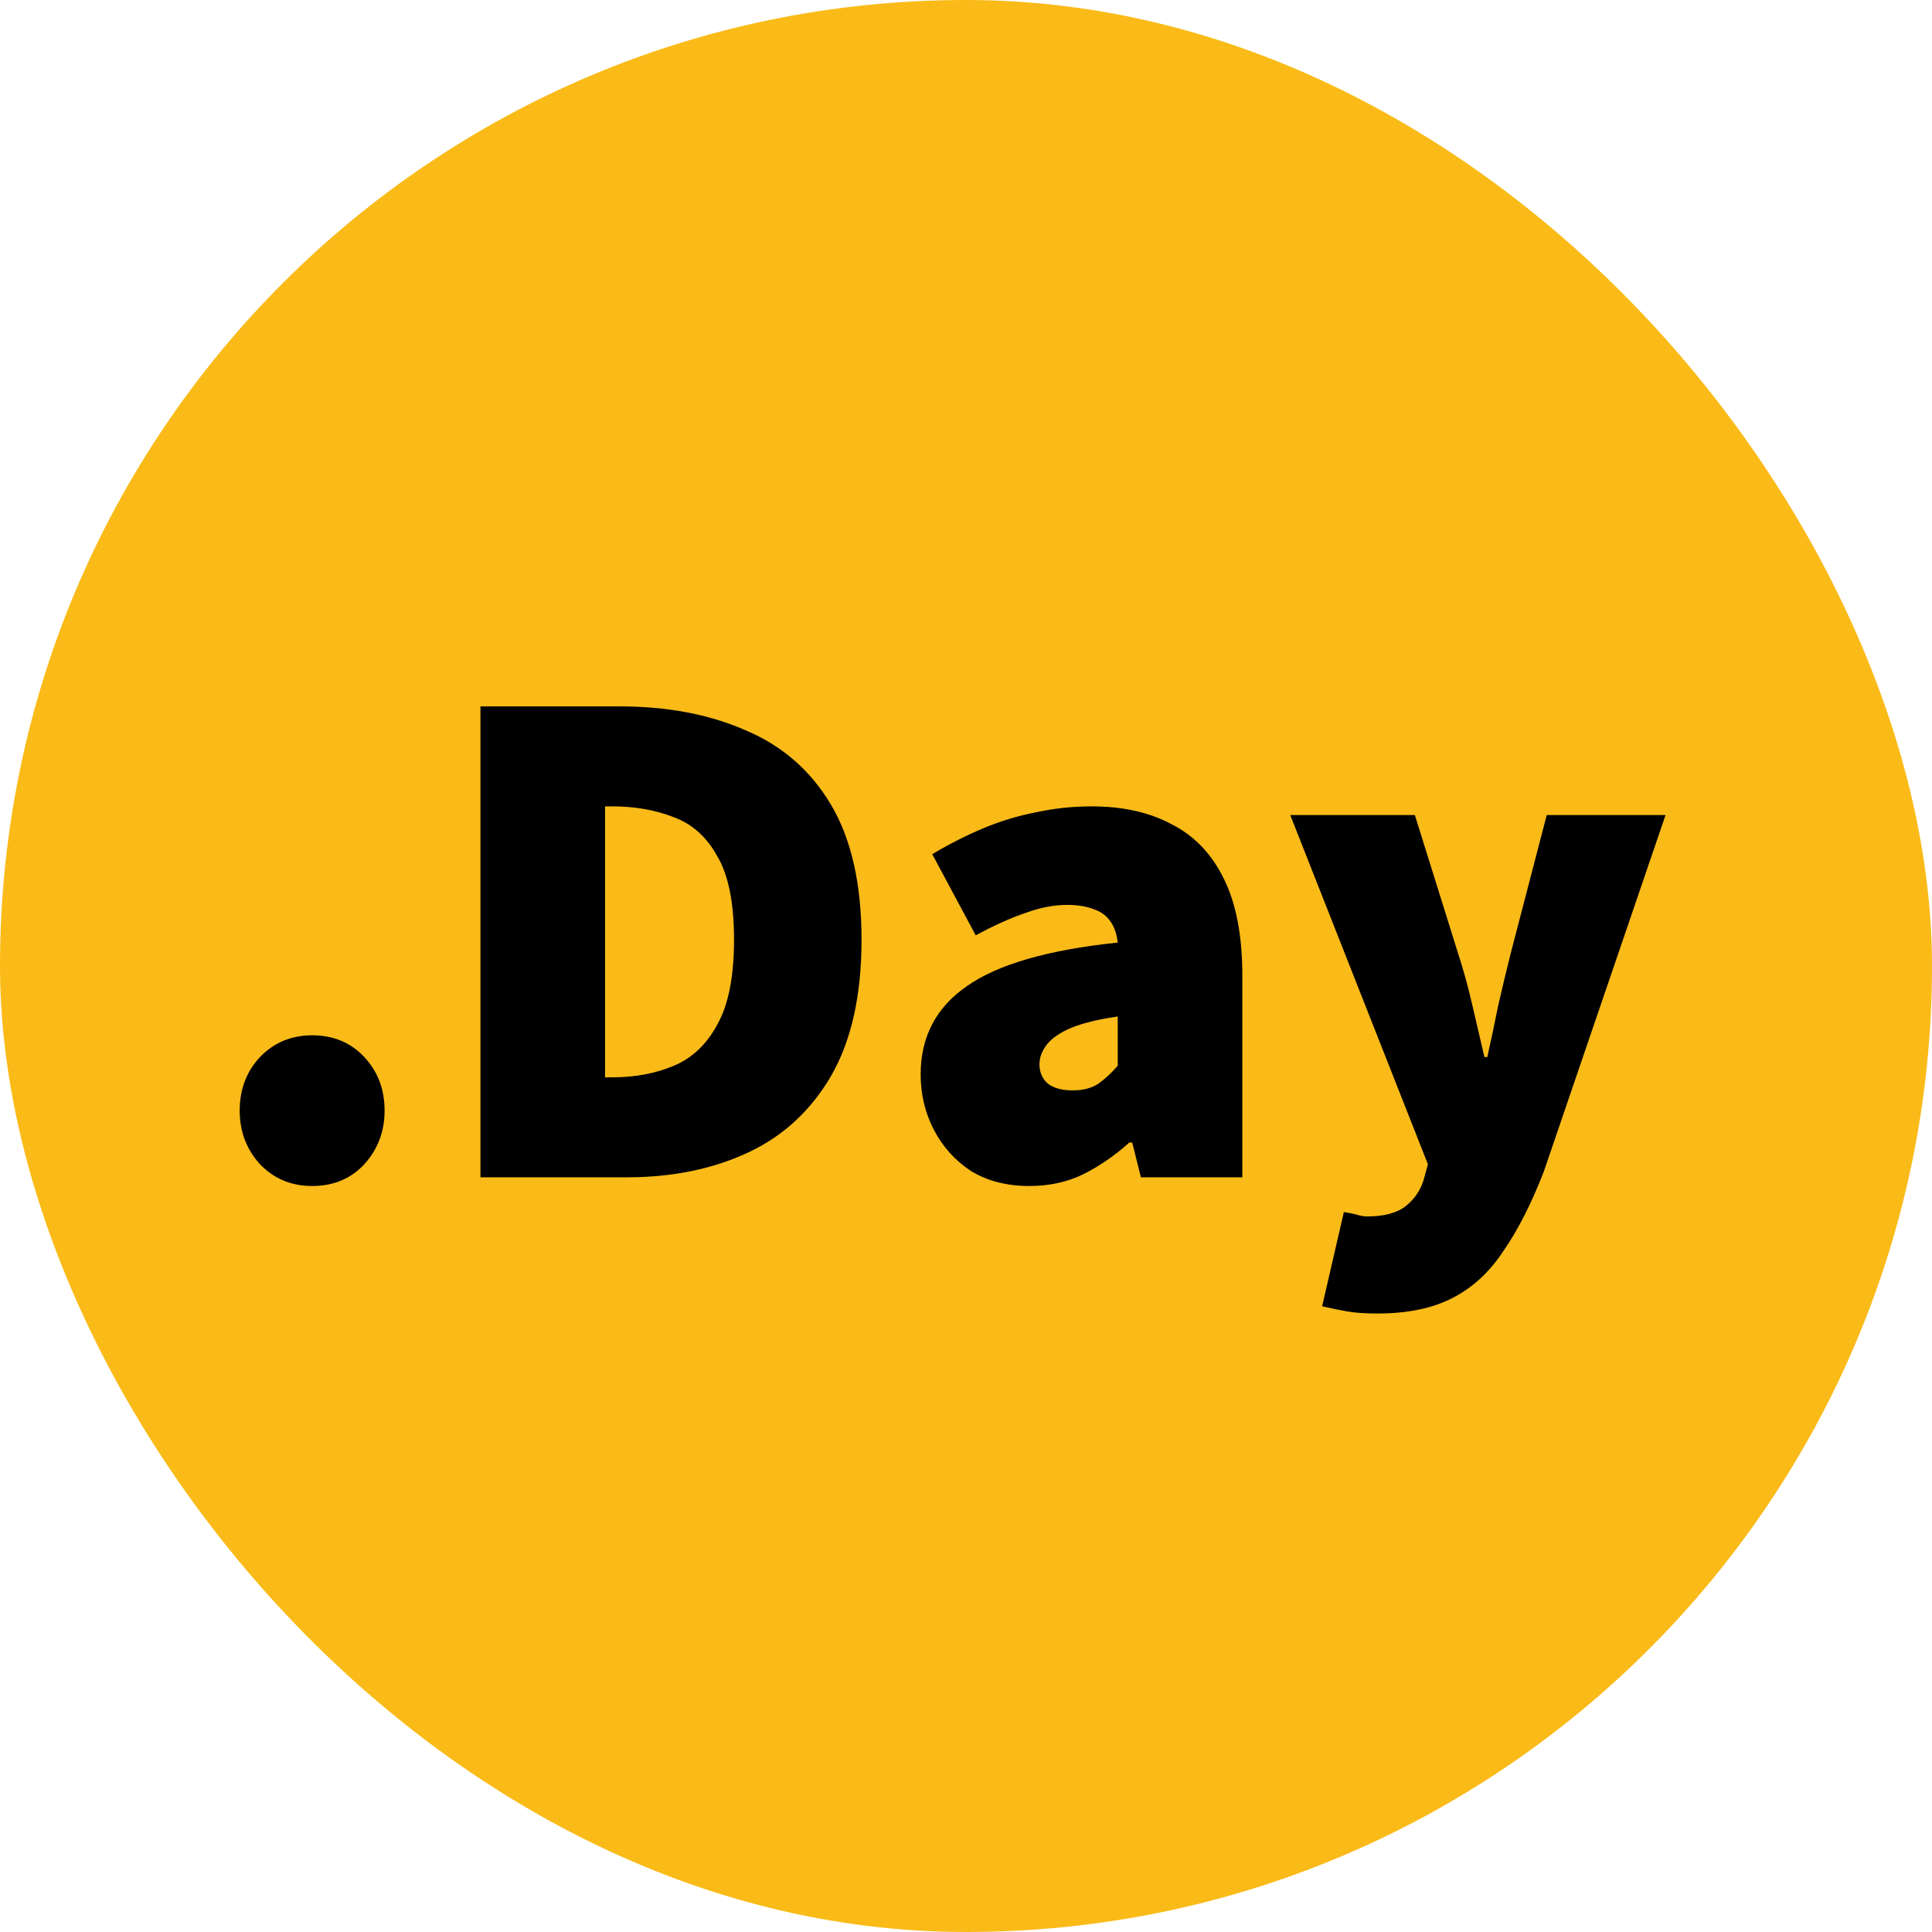 <svg width="256" height="256" viewBox="0 0 256 256" fill="none" xmlns="http://www.w3.org/2000/svg">
<rect width="256" height="256" rx="128" fill="#FABB18"/>
<path d="M41.36 157.152C38.608 157.152 36.304 156.192 34.448 154.272C32.656 152.288 31.76 149.92 31.76 147.168C31.76 144.352 32.656 141.984 34.448 140.064C36.304 138.144 38.608 137.184 41.36 137.184C44.176 137.184 46.48 138.144 48.272 140.064C50.064 141.984 50.96 144.352 50.96 147.168C50.96 149.92 50.064 152.288 48.272 154.272C46.48 156.192 44.176 157.152 41.36 157.152ZM63.662 156V93.6H82.094C88.43 93.6 93.998 94.656 98.798 96.768C103.662 98.816 107.438 102.112 110.126 106.656C112.814 111.2 114.158 117.152 114.158 124.512C114.158 131.872 112.814 137.888 110.126 142.56C107.438 147.168 103.758 150.56 99.086 152.736C94.414 154.912 89.07 156 83.054 156H63.662ZM80.174 142.752H81.134C84.142 142.752 86.862 142.24 89.294 141.216C91.726 140.192 93.646 138.368 95.054 135.744C96.526 133.12 97.262 129.376 97.262 124.512C97.262 119.648 96.526 115.968 95.054 113.472C93.646 110.912 91.726 109.184 89.294 108.288C86.862 107.328 84.142 106.848 81.134 106.848H80.174V142.752ZM136.392 157.152C133.384 157.152 130.792 156.48 128.616 155.136C126.504 153.728 124.872 151.904 123.72 149.664C122.568 147.424 121.992 144.992 121.992 142.368C121.992 137.376 124.04 133.472 128.136 130.656C132.232 127.776 138.888 125.856 148.104 124.896C147.976 123.744 147.656 122.816 147.144 122.112C146.632 121.344 145.896 120.8 144.936 120.48C143.976 120.096 142.792 119.904 141.384 119.904C139.656 119.904 137.832 120.256 135.912 120.96C133.992 121.6 131.784 122.592 129.288 123.936L123.528 113.184C125.768 111.84 128.04 110.688 130.344 109.728C132.648 108.768 134.984 108.064 137.352 107.616C139.72 107.104 142.152 106.848 144.648 106.848C148.808 106.848 152.36 107.648 155.304 109.248C158.312 110.784 160.616 113.216 162.216 116.544C163.816 119.808 164.616 124.064 164.616 129.312V156H151.176L150.024 151.392H149.64C147.72 153.12 145.672 154.528 143.496 155.616C141.384 156.64 139.016 157.152 136.392 157.152ZM142.152 144.48C143.496 144.48 144.616 144.192 145.512 143.616C146.408 142.976 147.272 142.176 148.104 141.216V134.688C145.48 135.072 143.4 135.584 141.864 136.224C140.392 136.864 139.336 137.6 138.696 138.432C138.056 139.264 137.736 140.128 137.736 141.024C137.736 142.112 138.12 142.976 138.888 143.616C139.656 144.192 140.744 144.48 142.152 144.48ZM182.484 174.048C180.885 174.048 179.541 173.952 178.453 173.76C177.365 173.568 176.277 173.344 175.189 173.088L178.069 160.608C178.517 160.672 179.029 160.768 179.605 160.896C180.181 161.088 180.693 161.184 181.141 161.184C183.381 161.184 185.077 160.736 186.229 159.84C187.381 158.944 188.181 157.792 188.629 156.384L189.205 154.272L170.965 108H187.477L193.237 126.432C193.941 128.608 194.549 130.816 195.061 133.056C195.573 135.296 196.117 137.632 196.693 140.064H197.077C197.589 137.76 198.069 135.488 198.517 133.248C199.029 131.008 199.573 128.736 200.149 126.432L204.949 108H220.693L204.565 155.232C202.901 159.52 201.109 163.04 199.189 165.792C197.333 168.608 195.061 170.688 192.373 172.032C189.749 173.376 186.453 174.048 182.484 174.048Z" fill="black"/>
</svg>
